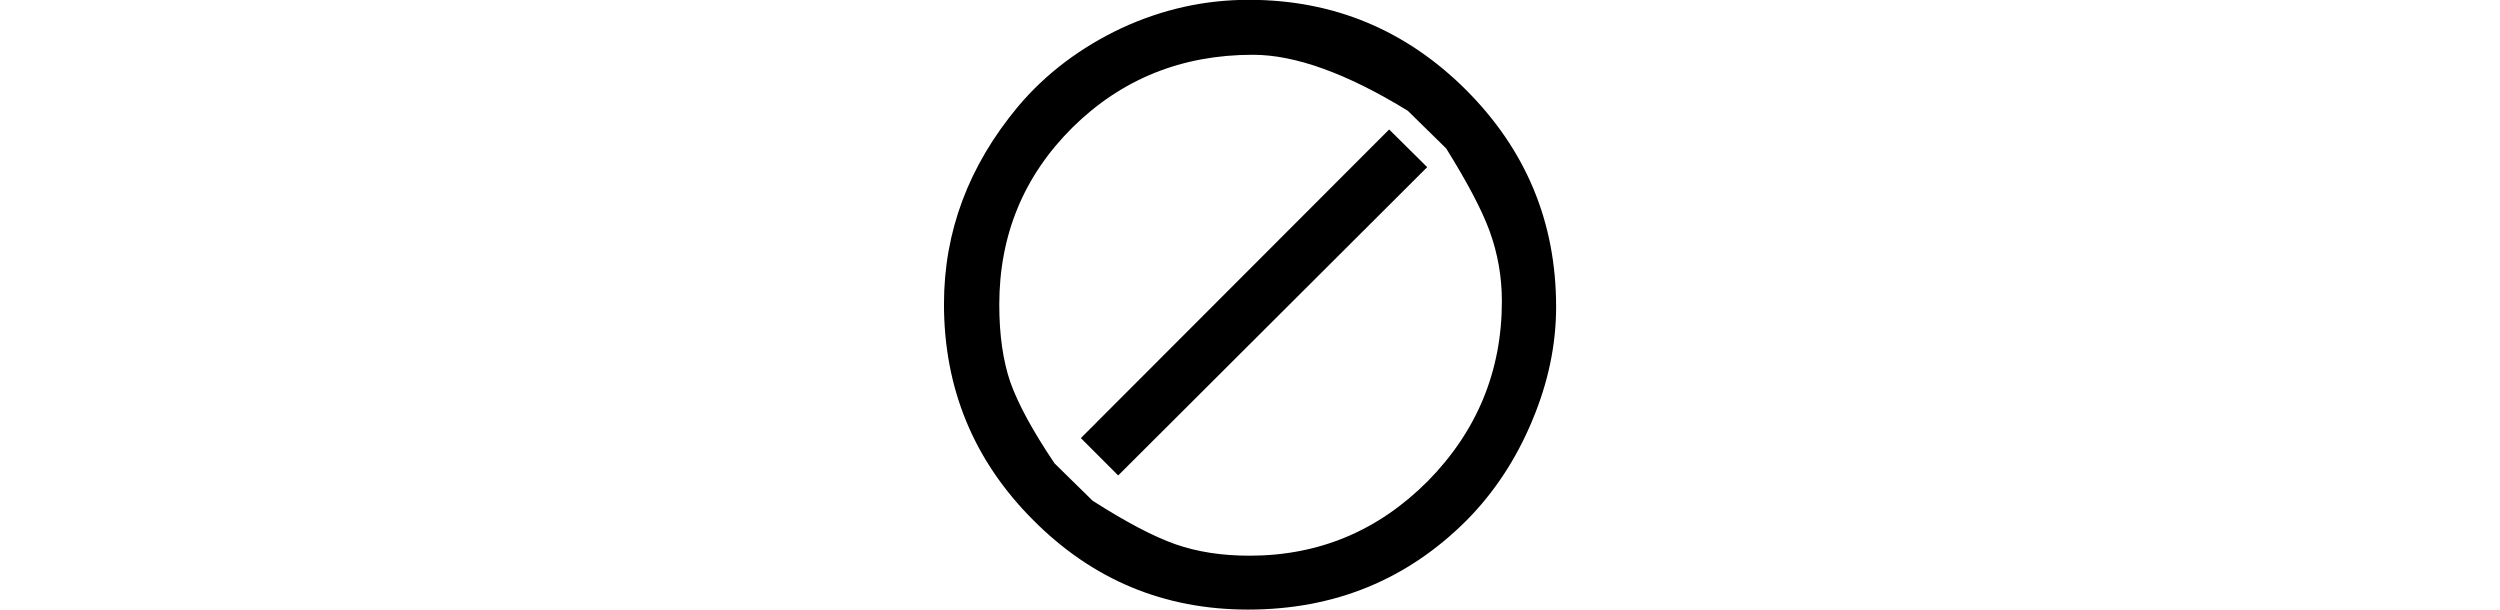 <?xml version="1.0" encoding="UTF-8"?>
<svg xmlns="http://www.w3.org/2000/svg" xmlns:xlink="http://www.w3.org/1999/xlink" width="28.253pt" height="6.891pt" viewBox="0 0 28.253 6.891" version="1.1">
<defs>
<g>
<symbol overflow="visible" id="glyph0-0">
<path style="stroke:none;" d=""/>
</symbol>
<symbol overflow="visible" id="glyph0-1">
<path style="stroke:none;" d="M 4.32 -6.891 C 5.277 -6.891 6.094 -6.551 6.773 -5.875 C 7.453 -5.195 7.793 -4.379 7.793 -3.422 C 7.793 -2.992 7.703 -2.562 7.52 -2.129 C 7.34 -1.699 7.094 -1.324 6.781 -1.008 C 6.109 -0.336 5.285 0 4.312 0 C 3.363 0 2.555 -0.336 1.883 -1.012 C 1.211 -1.684 0.875 -2.5 0.875 -3.453 C 0.875 -4.27 1.152 -5.012 1.711 -5.684 C 2.027 -6.059 2.418 -6.352 2.879 -6.57 C 3.344 -6.785 3.82 -6.891 4.32 -6.891 Z M 2.422 -1.938 L 5.906 -5.426 L 6.336 -5 L 2.844 -1.516 Z M 2.555 -1.23 C 2.934 -0.988 3.246 -0.824 3.492 -0.738 C 3.738 -0.652 4.016 -0.609 4.328 -0.609 C 5.113 -0.609 5.785 -0.891 6.344 -1.453 C 6.898 -2.016 7.18 -2.695 7.18 -3.484 C 7.18 -3.762 7.133 -4.023 7.043 -4.273 C 6.953 -4.52 6.789 -4.828 6.551 -5.211 L 6.117 -5.637 C 5.43 -6.059 4.844 -6.27 4.367 -6.27 C 3.562 -6.27 2.883 -5.996 2.328 -5.449 C 1.777 -4.902 1.5 -4.234 1.5 -3.445 C 1.5 -3.102 1.543 -2.809 1.625 -2.57 C 1.711 -2.328 1.875 -2.023 2.125 -1.652 Z "/>
</symbol>
</g>
</defs>
<g id="surface2629">
<g style="fill:rgb(0%,0%,0%);fill-opacity:1;">
  <use xlink:href="#glyph0-1" x="9.793" y="6.889"/>
</g>
</g>
</svg>
